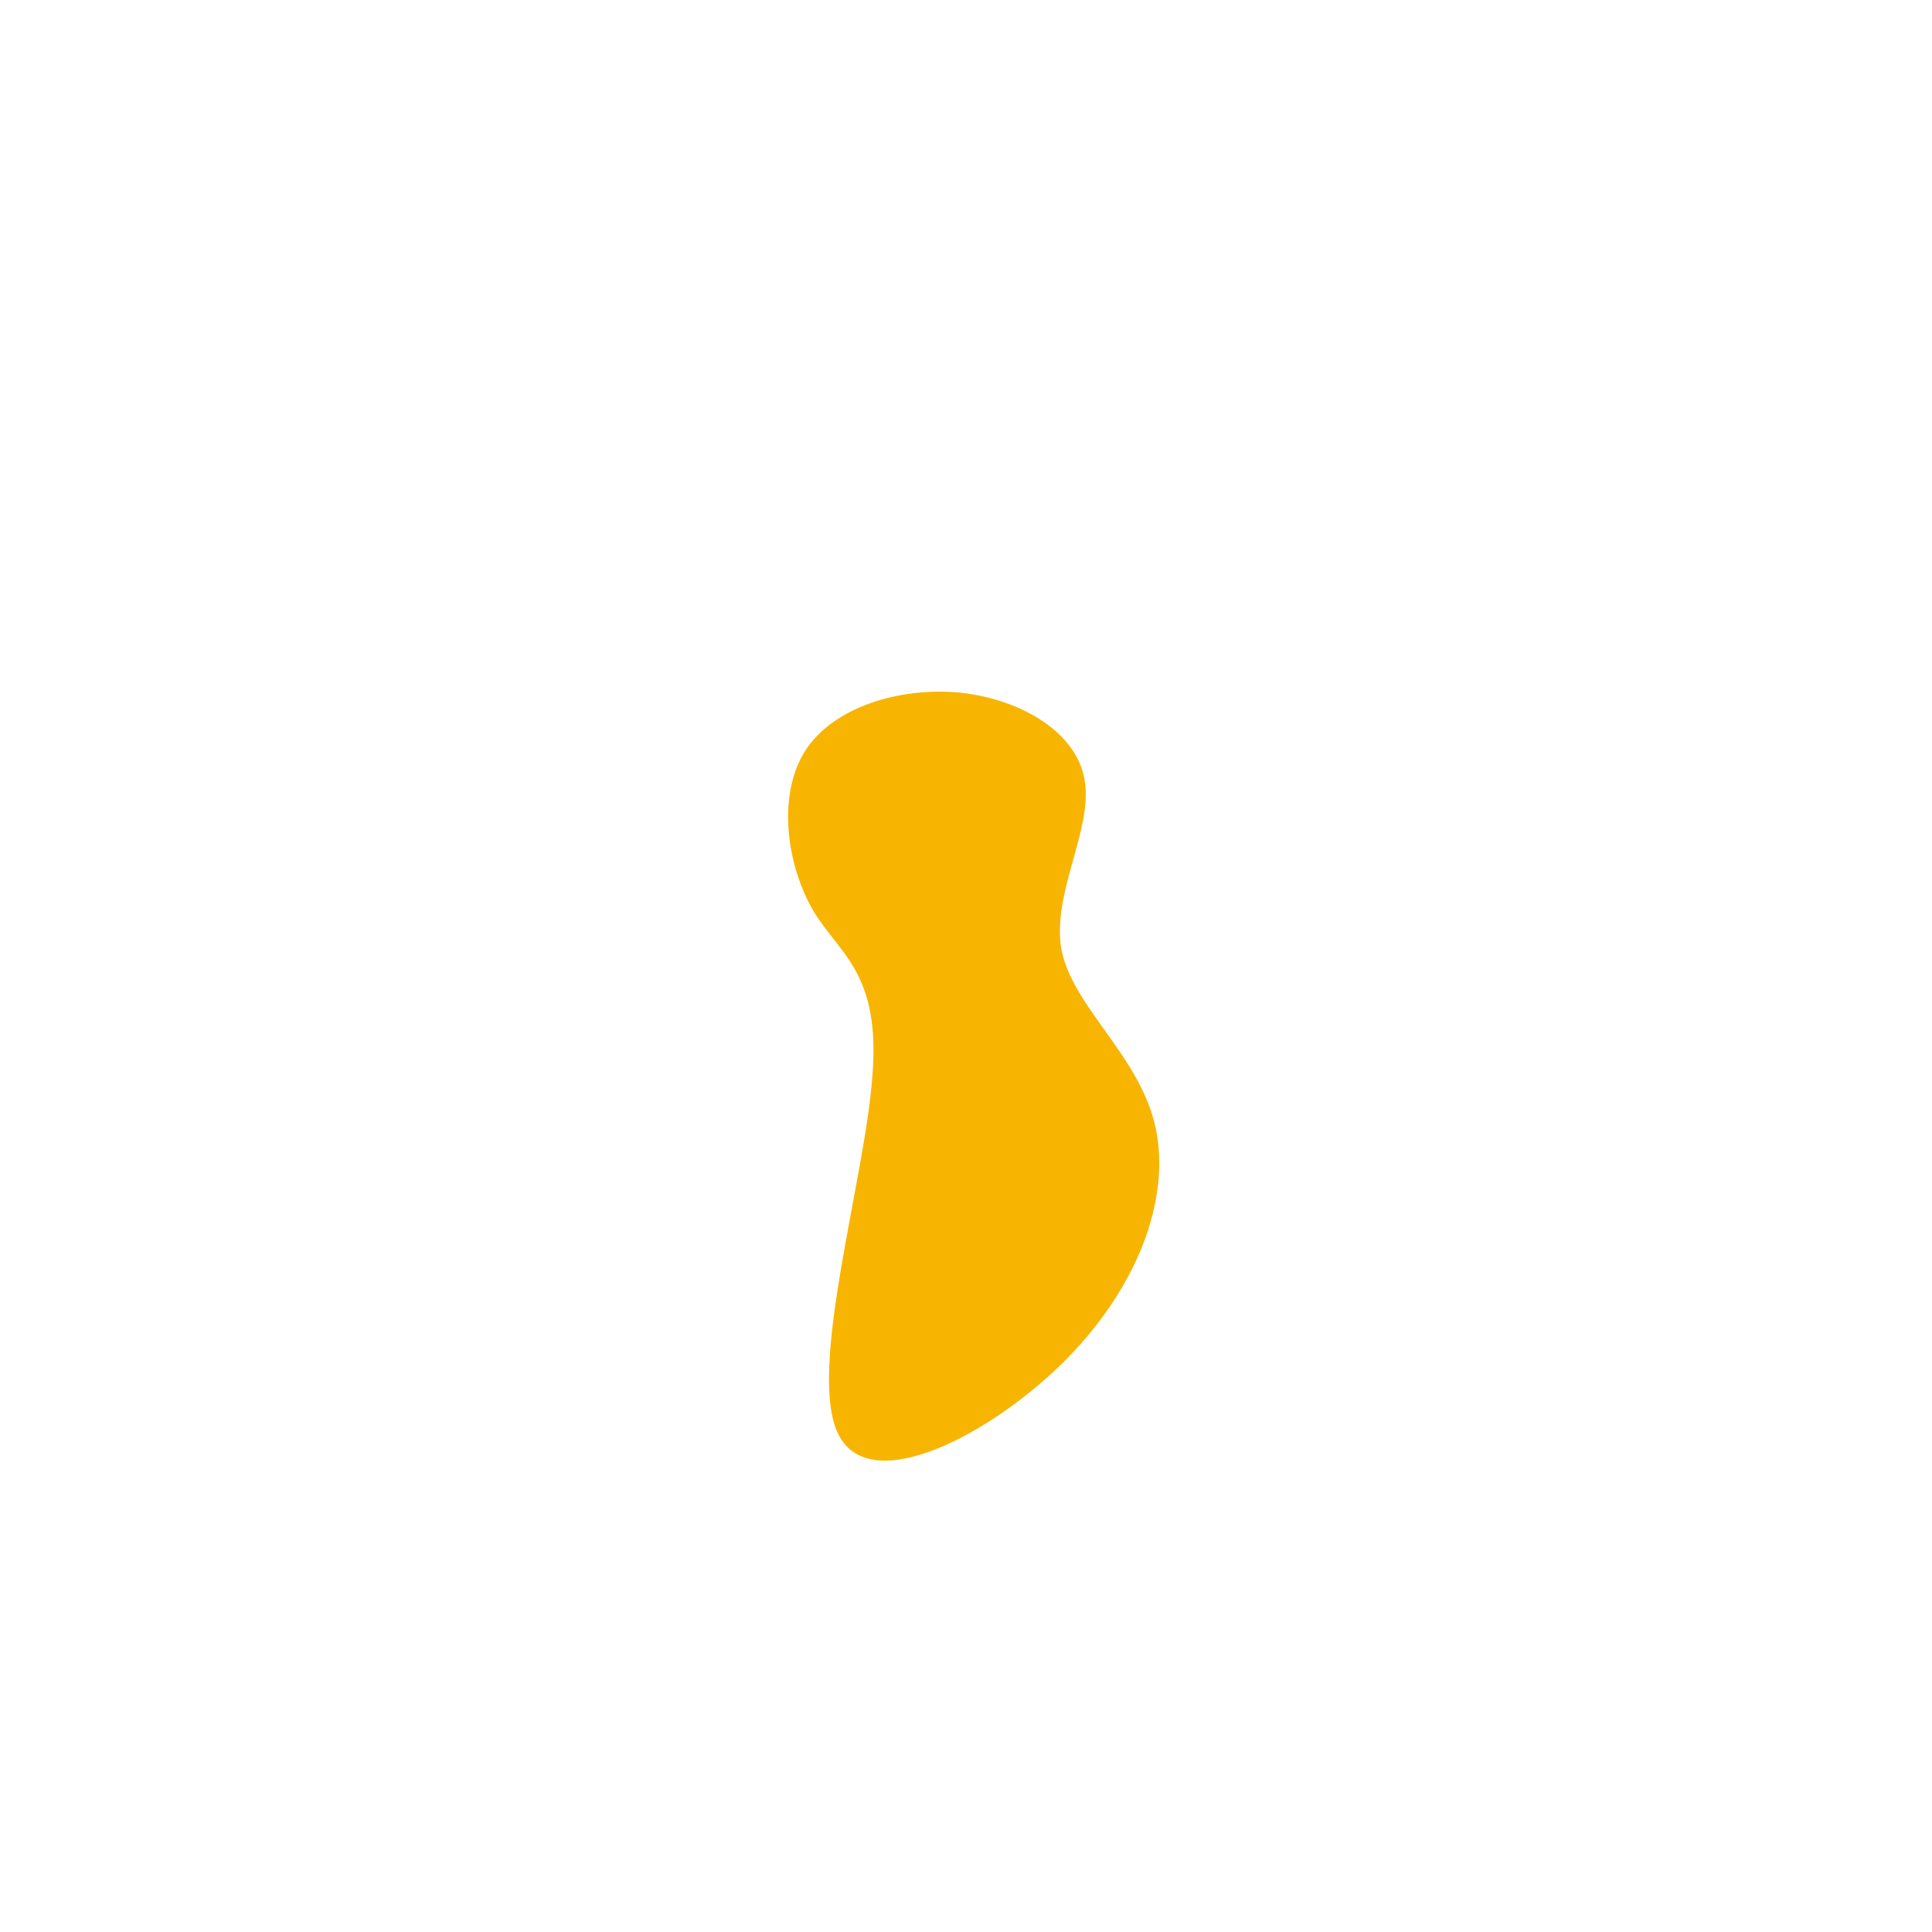 <svg viewBox="0 0 200 200" xmlns="http://www.w3.org/2000/svg"><path fill="#F7B501" d="M112.3 80.9c.8 5.1-3.5 11.7-2.4 17.5 1.2 5.8 7.8 10.7 9.6 17.8 1.8 7.1-1.2 16.4-9 24.4-7.8 7.9-20.4 14.5-23.7 7.9-3.3-6.5 2.7-26.2 3.5-37 .9-10.8-3.4-12.7-6.1-17.2-2.7-4.6-3.8-11.8-.9-16.5 2.9-4.6 9.8-6.7 16.1-6.1 6.4.7 12.2 4.2 12.9 9.2z"/></svg>